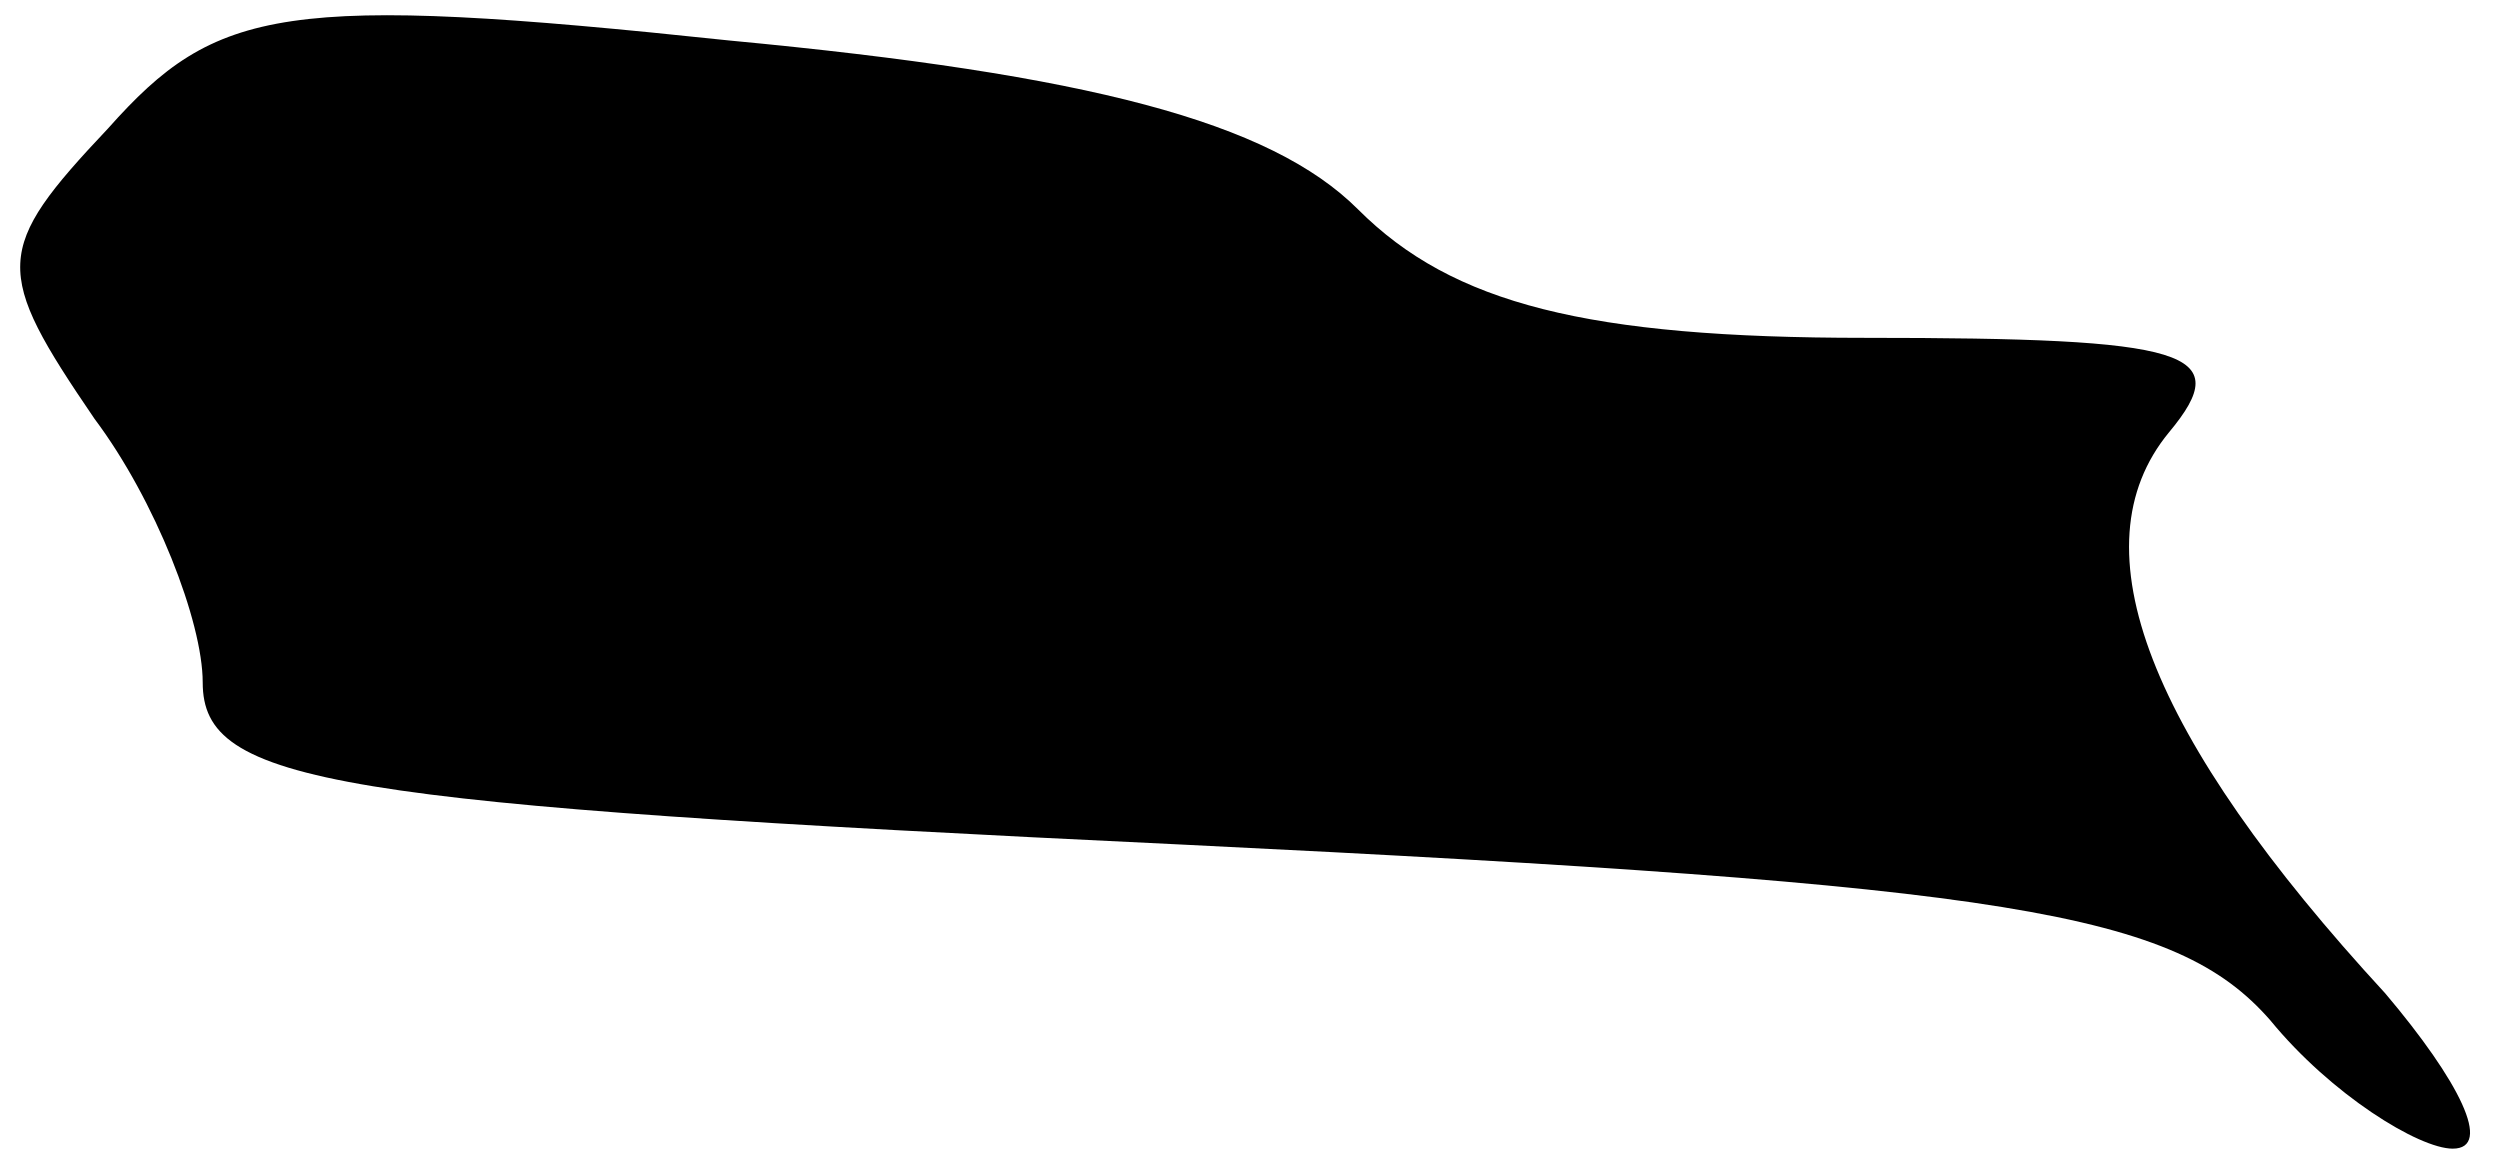 <?xml version="1.0" standalone="no"?>
<!DOCTYPE svg PUBLIC "-//W3C//DTD SVG 20010904//EN"
 "http://www.w3.org/TR/2001/REC-SVG-20010904/DTD/svg10.dtd">
<svg version="1.0" xmlns="http://www.w3.org/2000/svg"
 width="37pt" height="17pt" viewBox="0 0 37 17"
 preserveAspectRatio="xMidYMid meet">
<g transform="translate(0,17) scale(0.1,-0.1)"
fill="#000000" stroke="none">
<path fill="#000000" stroke="none" d="M16 151 c-17 -18 -17 -21 -2 -43 9 -12
16 -30 16 -39 0 -15 19 -18 145 -24 123 -6 147 -10 161 -26 9 -11 22 -19 27
-19 6 0 1 10 -10 23 -35 38 -46 66 -32 83 10 12 3 14 -45 14 -41 0 -61 5 -75
19 -13 13 -40 20 -93 25 -66 7 -76 5 -92 -13z"/>
</g>
</svg>
